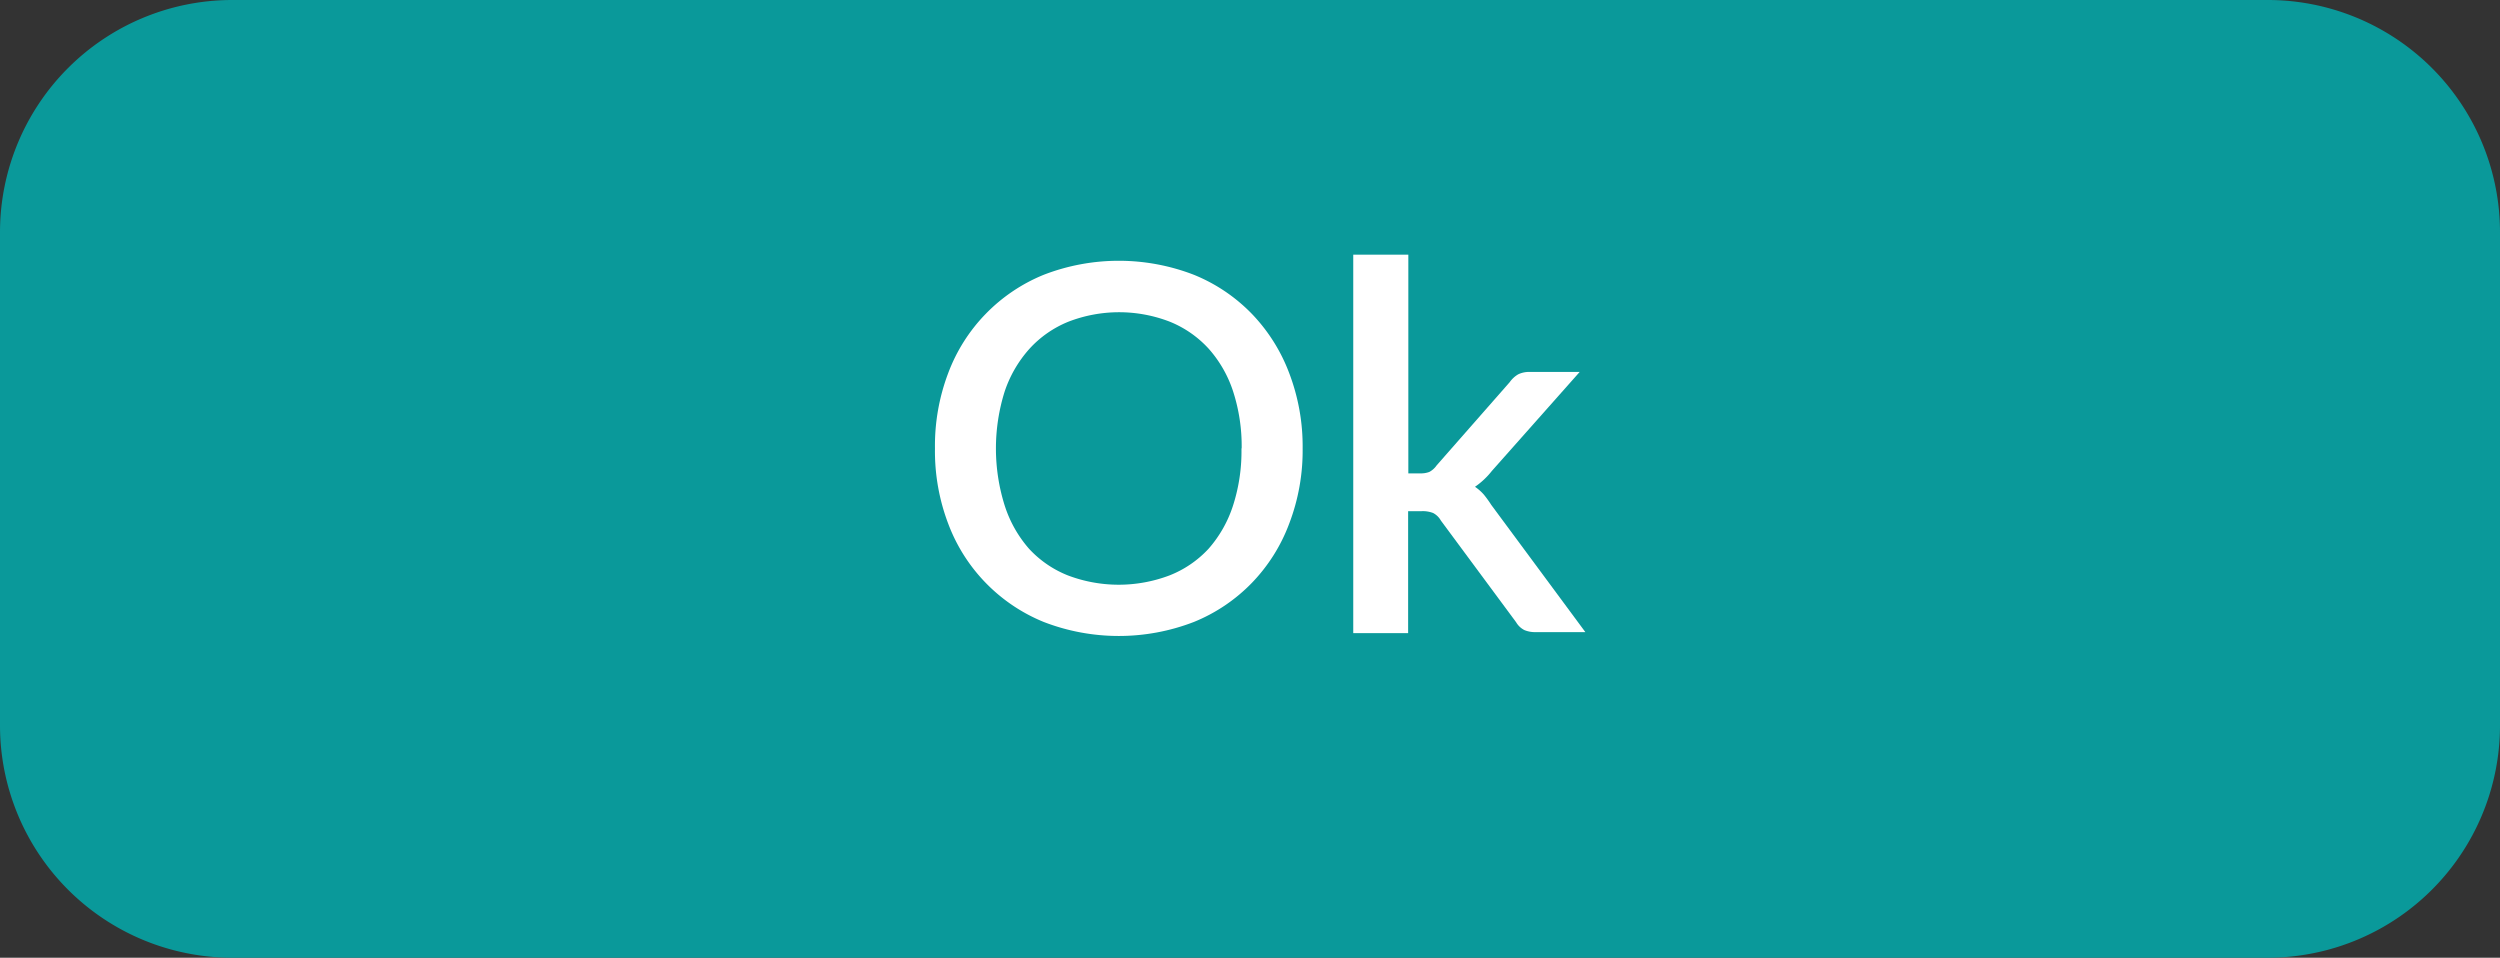 <svg xmlns="http://www.w3.org/2000/svg" viewBox="0 0 123 47.12"><rect x="0" y="0" width="123" height="47.12" fill="#333333" stroke="none"/><defs><style>.cls-1{fill:#0a999a;}.cls-2{fill:#fff;}</style></defs><title>ok-btn</title><g id="Capa_2" data-name="Capa 2"><g id="_1200" data-name="1200"><path class="cls-1" d="M111.57,47.12H11.43A11.43,11.43,0,0,1,0,35.69V11.43A11.43,11.43,0,0,1,11.43,0H111.57A11.43,11.43,0,0,1,123,11.43V35.69A11.43,11.43,0,0,1,111.57,47.12Z"/><path class="cls-2" d="M64.09,22.06a10.06,10.06,0,0,1-.66,3.7,8.44,8.44,0,0,1-1.84,2.92,8.33,8.33,0,0,1-2.85,1.92,10.24,10.24,0,0,1-7.39,0,8.4,8.4,0,0,1-4.7-4.84,10.06,10.06,0,0,1-.65-3.7,10.1,10.1,0,0,1,.65-3.7,8.4,8.4,0,0,1,4.7-4.84,10.24,10.24,0,0,1,7.39,0,8.33,8.33,0,0,1,2.85,1.92,8.54,8.54,0,0,1,1.84,2.92A10.1,10.1,0,0,1,64.09,22.06Zm-3,0a8.76,8.76,0,0,0-.42-2.8,5.92,5.92,0,0,0-1.2-2.1,5.26,5.26,0,0,0-1.91-1.33,6.91,6.91,0,0,0-5,0,5.26,5.26,0,0,0-1.91,1.33,6,6,0,0,0-1.22,2.1,9.36,9.36,0,0,0,0,5.61A6,6,0,0,0,50.63,27a5.22,5.22,0,0,0,1.91,1.31,7.05,7.05,0,0,0,5,0A5.22,5.22,0,0,0,59.46,27a6,6,0,0,0,1.2-2.11A8.69,8.69,0,0,0,61.08,22.06Z"/><path class="cls-2" d="M69.29,12.53V23.29h.58a1.18,1.18,0,0,0,.45-.07,1,1,0,0,0,.36-.32l3.6-4.1a1.33,1.33,0,0,1,.41-.38,1.22,1.22,0,0,1,.58-.12h2.45L73.4,23.17a3.78,3.78,0,0,1-.83.78,2.32,2.32,0,0,1,.44.39,5.41,5.41,0,0,1,.36.5L78,31.1H75.57A1.36,1.36,0,0,1,75,31a1,1,0,0,1-.41-.39l-3.7-5a.93.93,0,0,0-.38-.37,1.41,1.41,0,0,0-.57-.09h-.66v6h-2.7V12.53Z"/></g></g></svg>